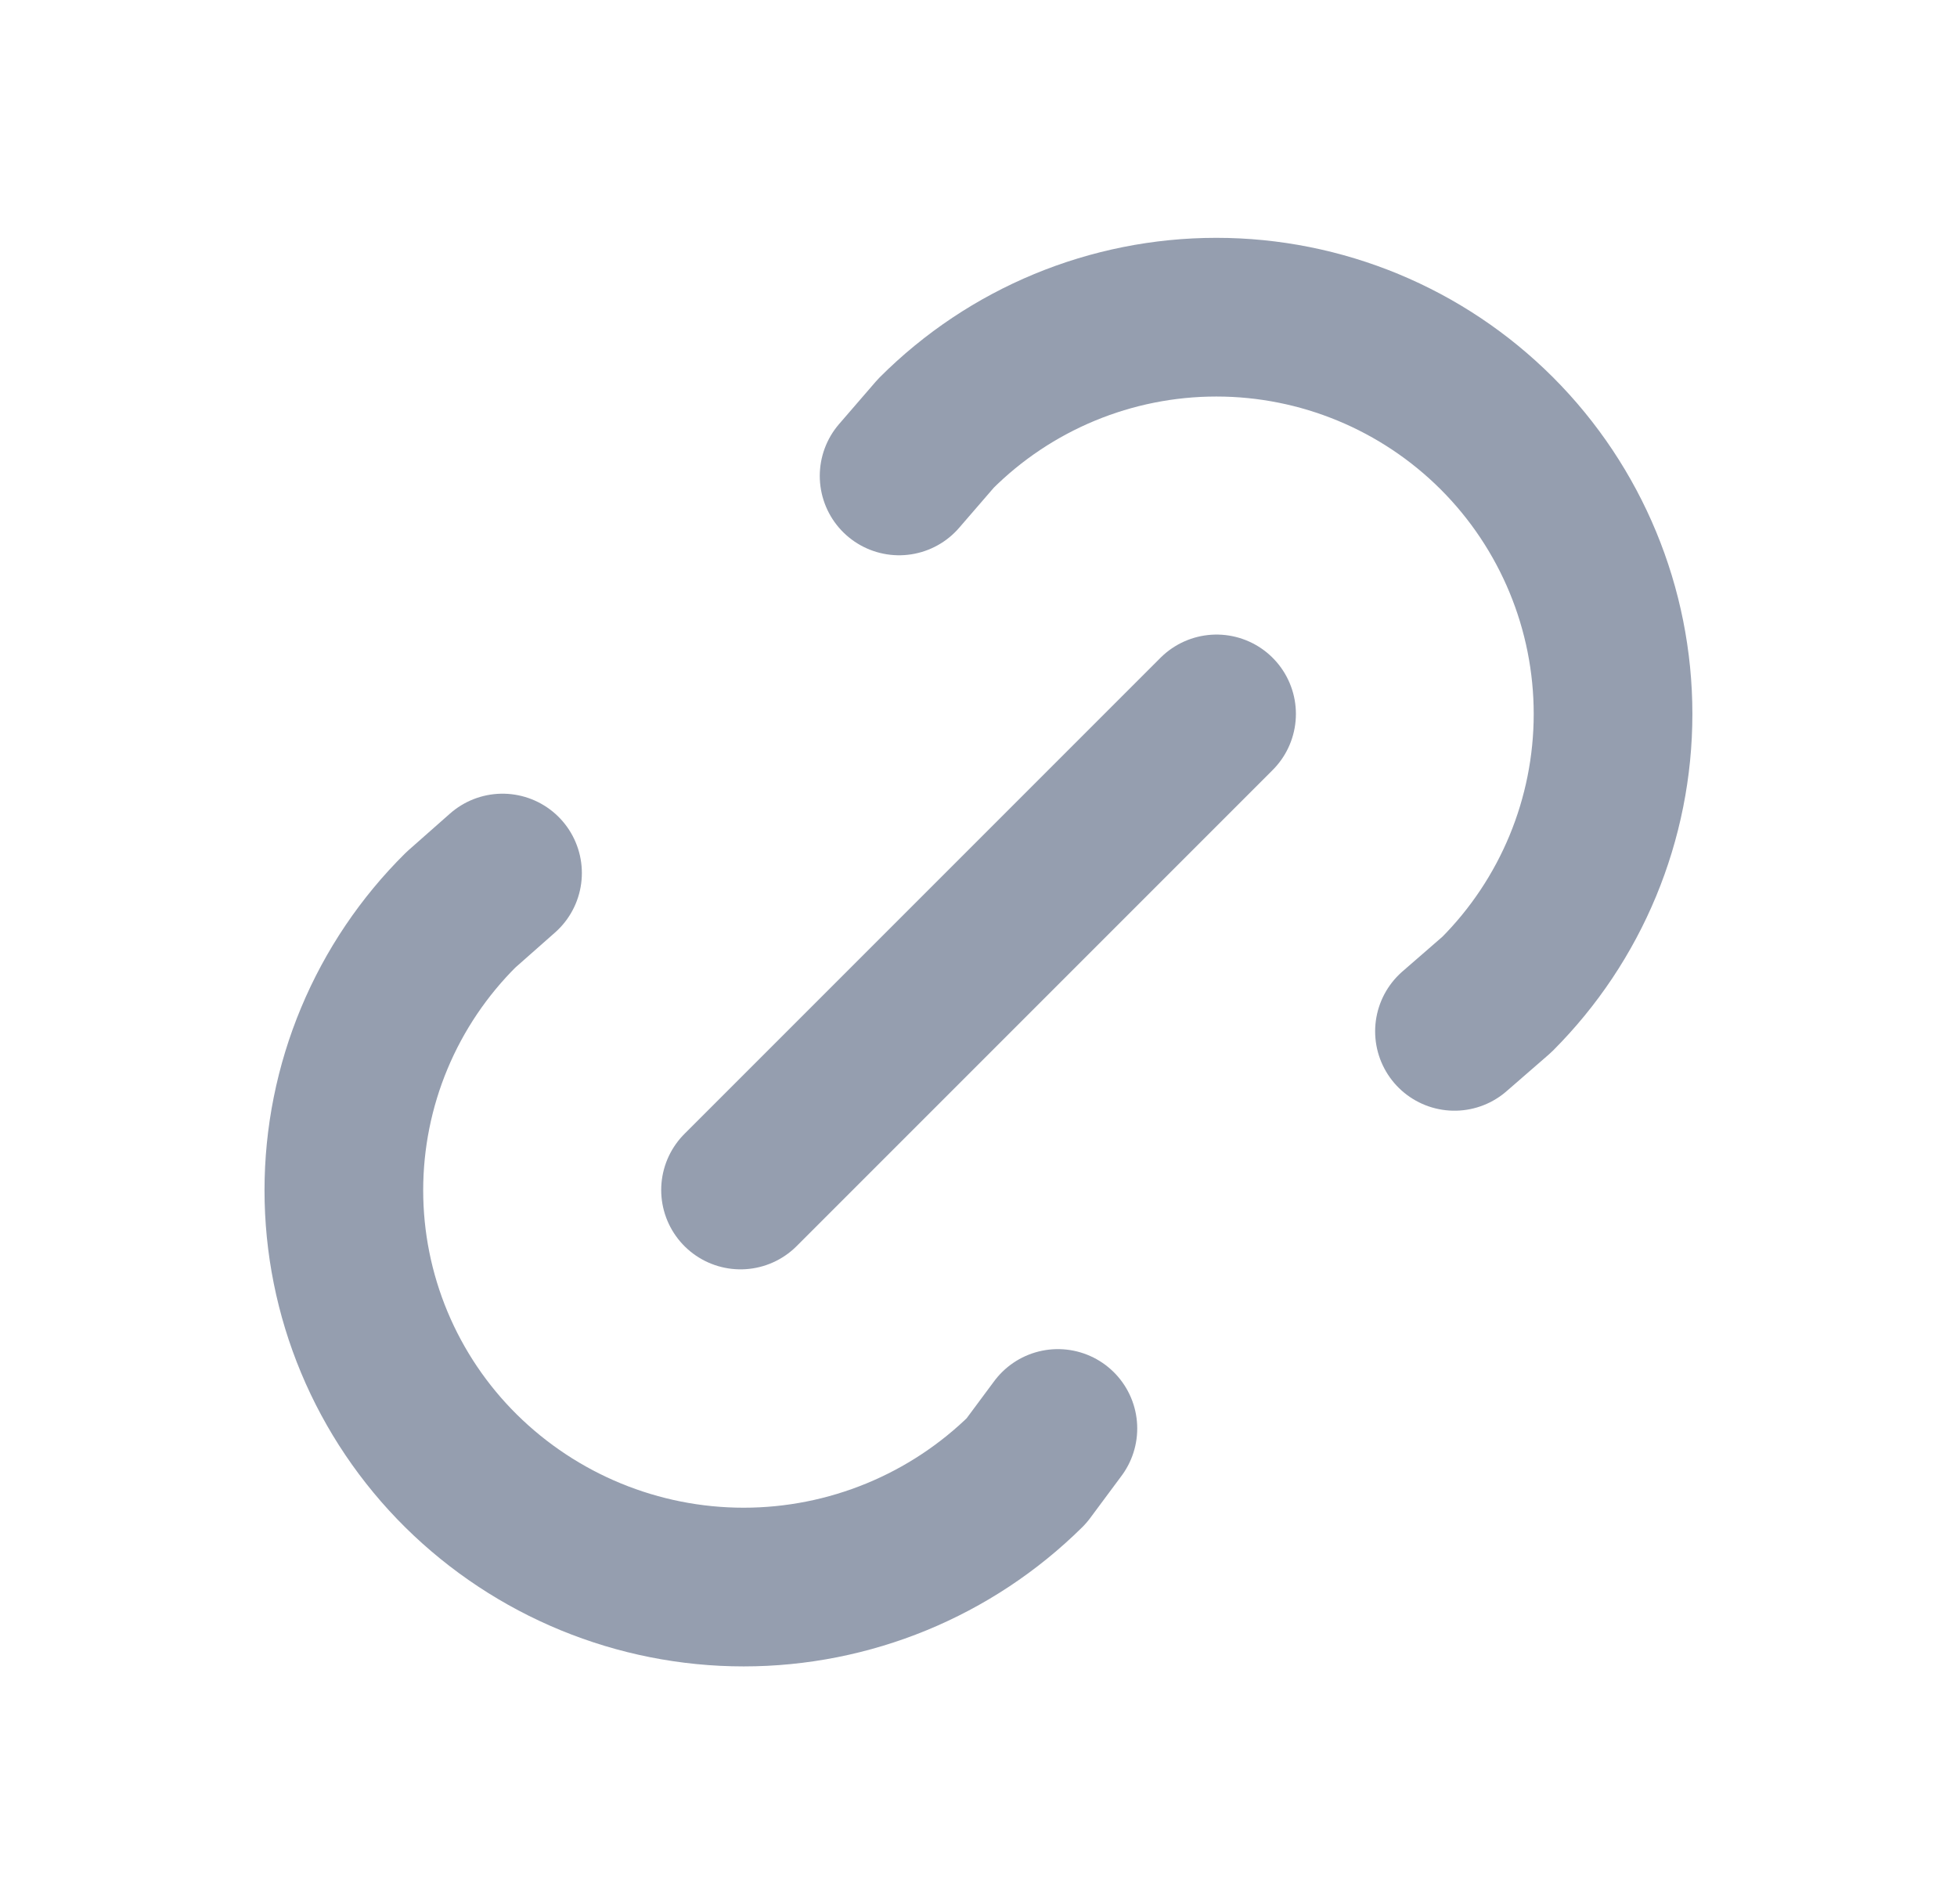 <svg width="37" height="36" viewBox="0 0 37 36" fill="none" xmlns="http://www.w3.org/2000/svg">
<path d="M14.001 22.496L23.001 13.496" stroke="#959EAF" stroke-width="3" stroke-linecap="round" stroke-linejoin="round"/>
<path d="M16.999 8.997L17.694 8.193C19.1 6.786 21.008 5.996 22.997 5.996C24.986 5.996 26.894 6.787 28.301 8.193C29.707 9.6 30.497 11.508 30.497 13.497C30.497 15.486 29.707 17.394 28.3 18.801L27.499 19.497" stroke="#959EAF" stroke-width="3" stroke-linecap="round" stroke-linejoin="round"/>
<path d="M20.001 27.004L19.406 27.805C17.983 29.212 16.062 30.002 14.06 30.002C12.059 30.002 10.138 29.212 8.715 27.805C8.014 27.111 7.457 26.285 7.077 25.375C6.697 24.465 6.501 23.488 6.501 22.502C6.501 21.515 6.697 20.538 7.077 19.628C7.457 18.718 8.014 17.892 8.715 17.198L9.501 16.504" stroke="#959EAF" stroke-width="3" stroke-linecap="round" stroke-linejoin="round"/>
</svg>
